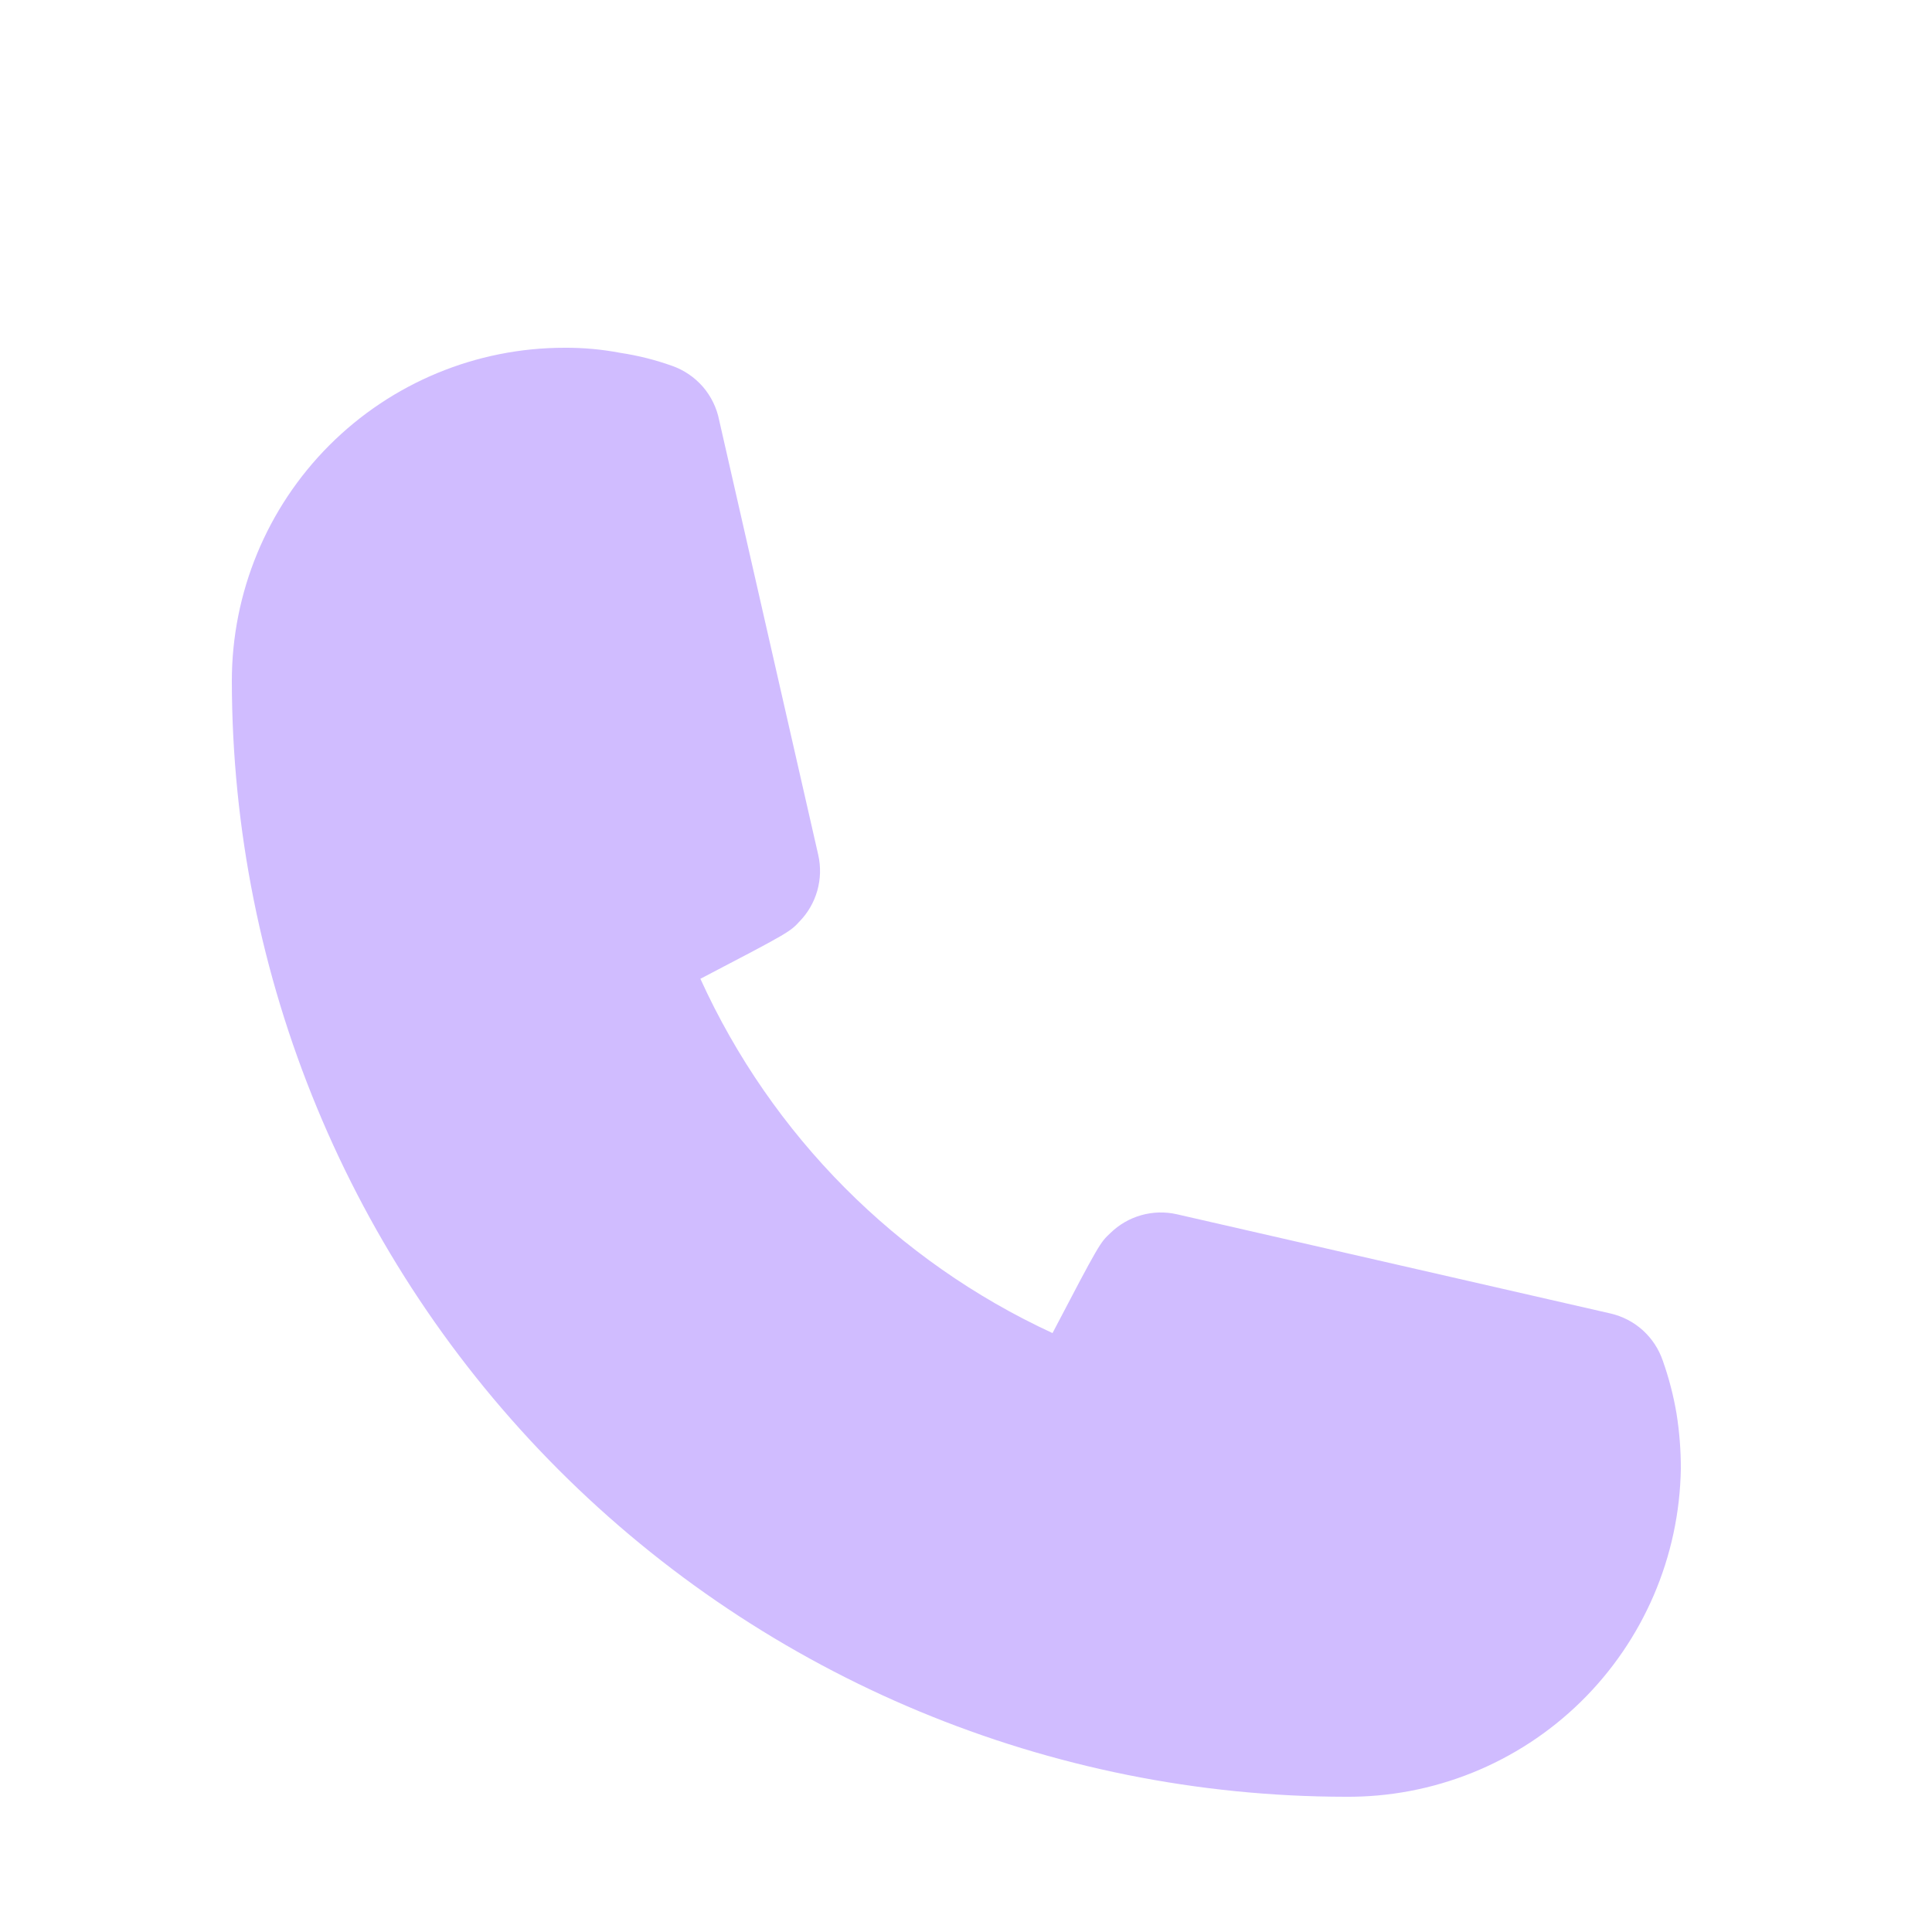 <svg width="50" height="50" viewBox="0 0 50 50" fill="none" xmlns="http://www.w3.org/2000/svg">
<path d="M34.817 46.5C27.178 46.49 19.854 43.444 14.451 38.032C9.049 32.619 6.01 25.28 6 17.625C6 15.338 6.907 13.144 8.521 11.526C10.135 9.909 12.325 9 14.608 9C15.091 8.997 15.574 9.04 16.049 9.131C16.508 9.2 16.959 9.313 17.396 9.469C17.703 9.577 17.977 9.764 18.191 10.01C18.404 10.257 18.549 10.555 18.612 10.875L21.176 22.125C21.245 22.43 21.237 22.748 21.152 23.049C21.067 23.351 20.908 23.626 20.689 23.85C20.446 24.113 20.427 24.131 18.126 25.331C19.969 29.383 23.203 32.636 27.239 34.5C28.455 32.175 28.474 32.156 28.736 31.912C28.959 31.694 29.234 31.534 29.535 31.449C29.835 31.364 30.153 31.356 30.457 31.425L41.685 33.994C41.994 34.066 42.28 34.215 42.516 34.428C42.752 34.642 42.929 34.911 43.032 35.212C43.19 35.657 43.309 36.115 43.388 36.581C43.463 37.052 43.501 37.529 43.5 38.006C43.465 40.284 42.533 42.455 40.906 44.047C39.28 45.638 37.091 46.52 34.817 46.5Z" fill="#D0BCFF"/>
</svg>
